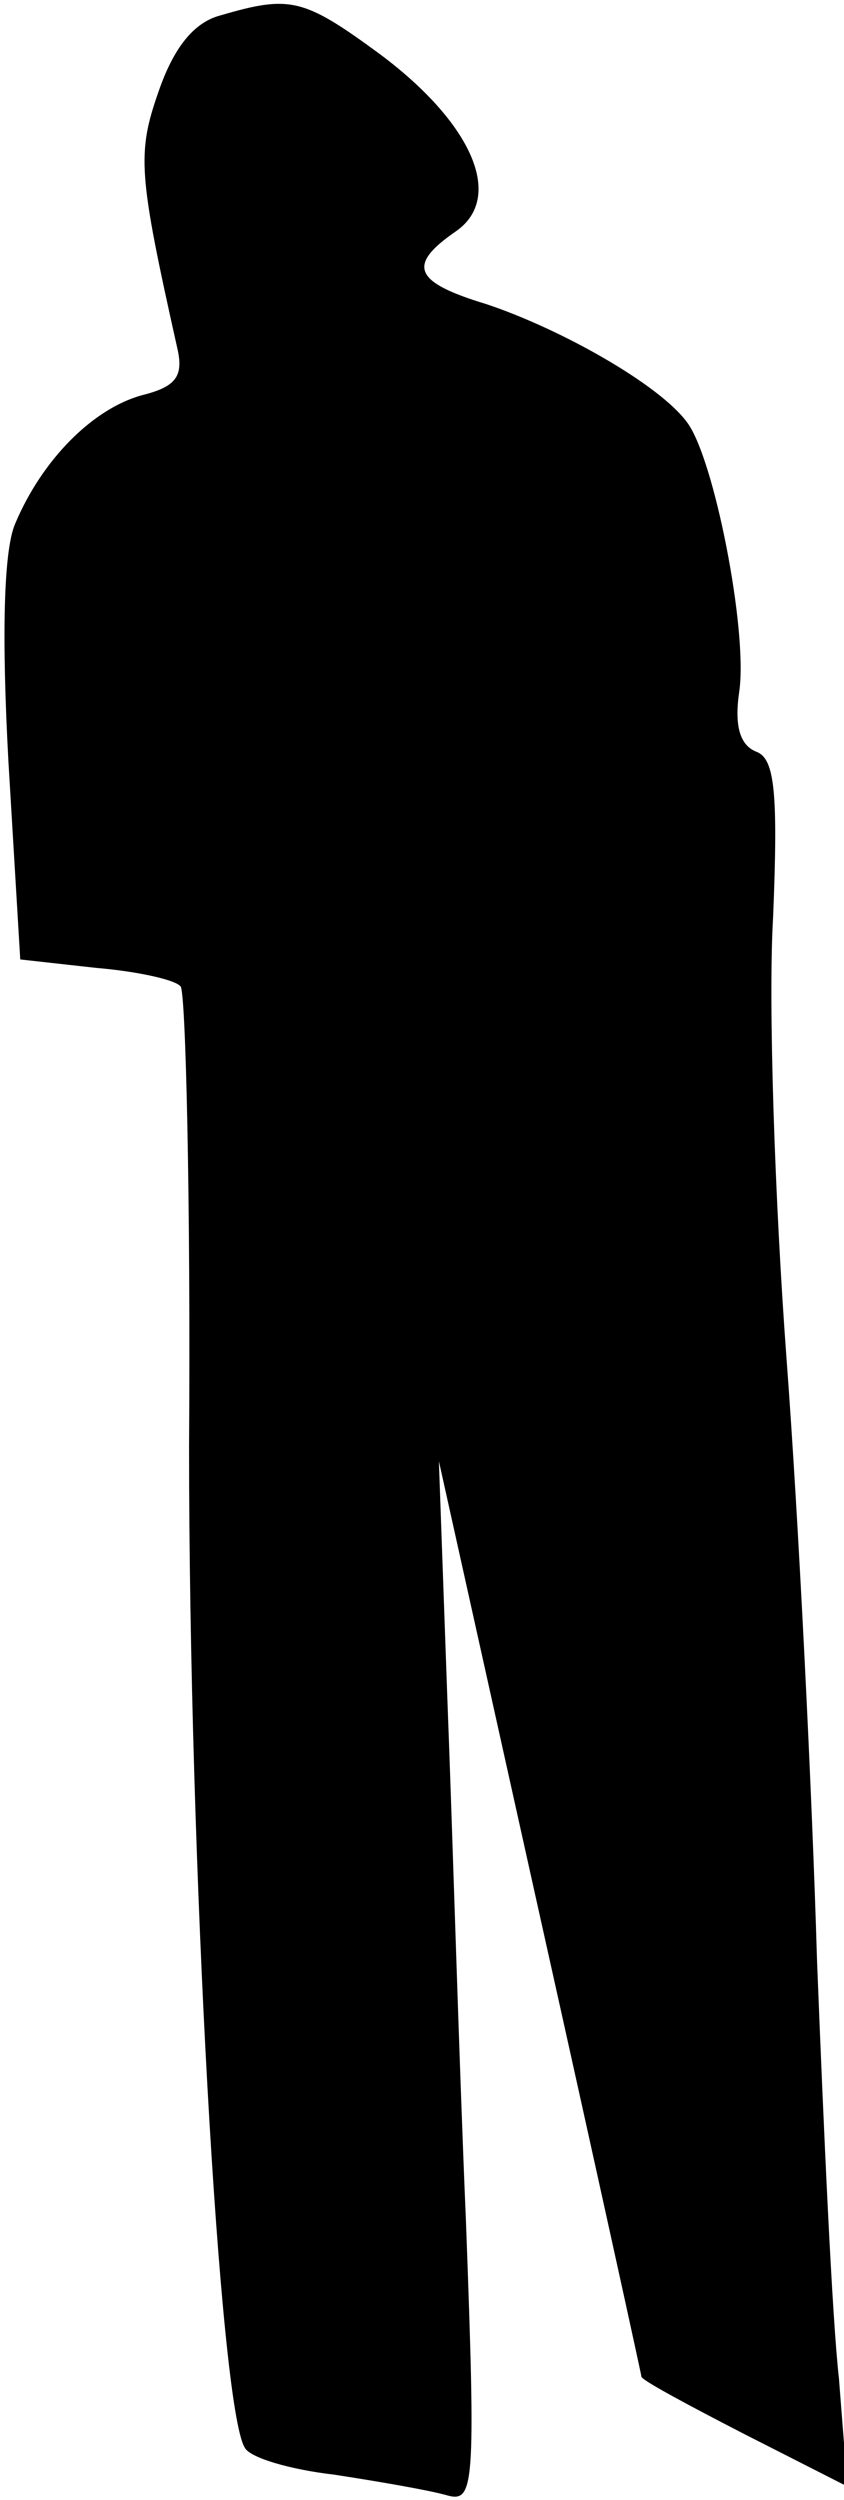 <?xml version="1.0" standalone="no"?>
<!DOCTYPE svg PUBLIC "-//W3C//DTD SVG 20010904//EN"
 "http://www.w3.org/TR/2001/REC-SVG-20010904/DTD/svg10.dtd">
<svg version="1.0" xmlns="http://www.w3.org/2000/svg"
 width="50pt" height="148pt" viewBox="0 0 50 148"
 preserveAspectRatio="xMidYMid meet">
<g transform="translate(0,148) scale(0.1,-0.1)"
fill="#000000" stroke="none">
<path fill="#000000" stroke="none" d="M131 1471 c-16 -4 -28 -19 -37 -45 -13
-37 -12 -49 11 -152 4 -17 -1 -23 -21 -28 -29 -8 -59 -38 -75 -76 -7 -16 -8
-68 -4 -141 l7 -117 45 -5 c24 -2 47 -7 50 -11 3 -3 6 -126 5 -273 0 -243 18
-568 33 -592 3 -6 27 -13 53 -16 26 -4 55 -9 66 -12 17 -5 18 2 12 163 -4 93
-8 232 -11 309 l-5 140 60 -270 c33 -148 60 -271 60 -272 0 -2 28 -17 61 -34
l61 -31 -5 64 c-4 35 -9 146 -13 248 -3 102 -11 262 -18 355 -7 94 -11 212 -8
262 3 74 1 94 -10 98 -10 4 -13 16 -10 36 5 36 -15 138 -31 159 -16 22 -74 55
-119 70 -43 13 -47 23 -18 43 29 20 10 64 -45 105 -45 33 -53 35 -94 23z"/>
</g>
</svg>
